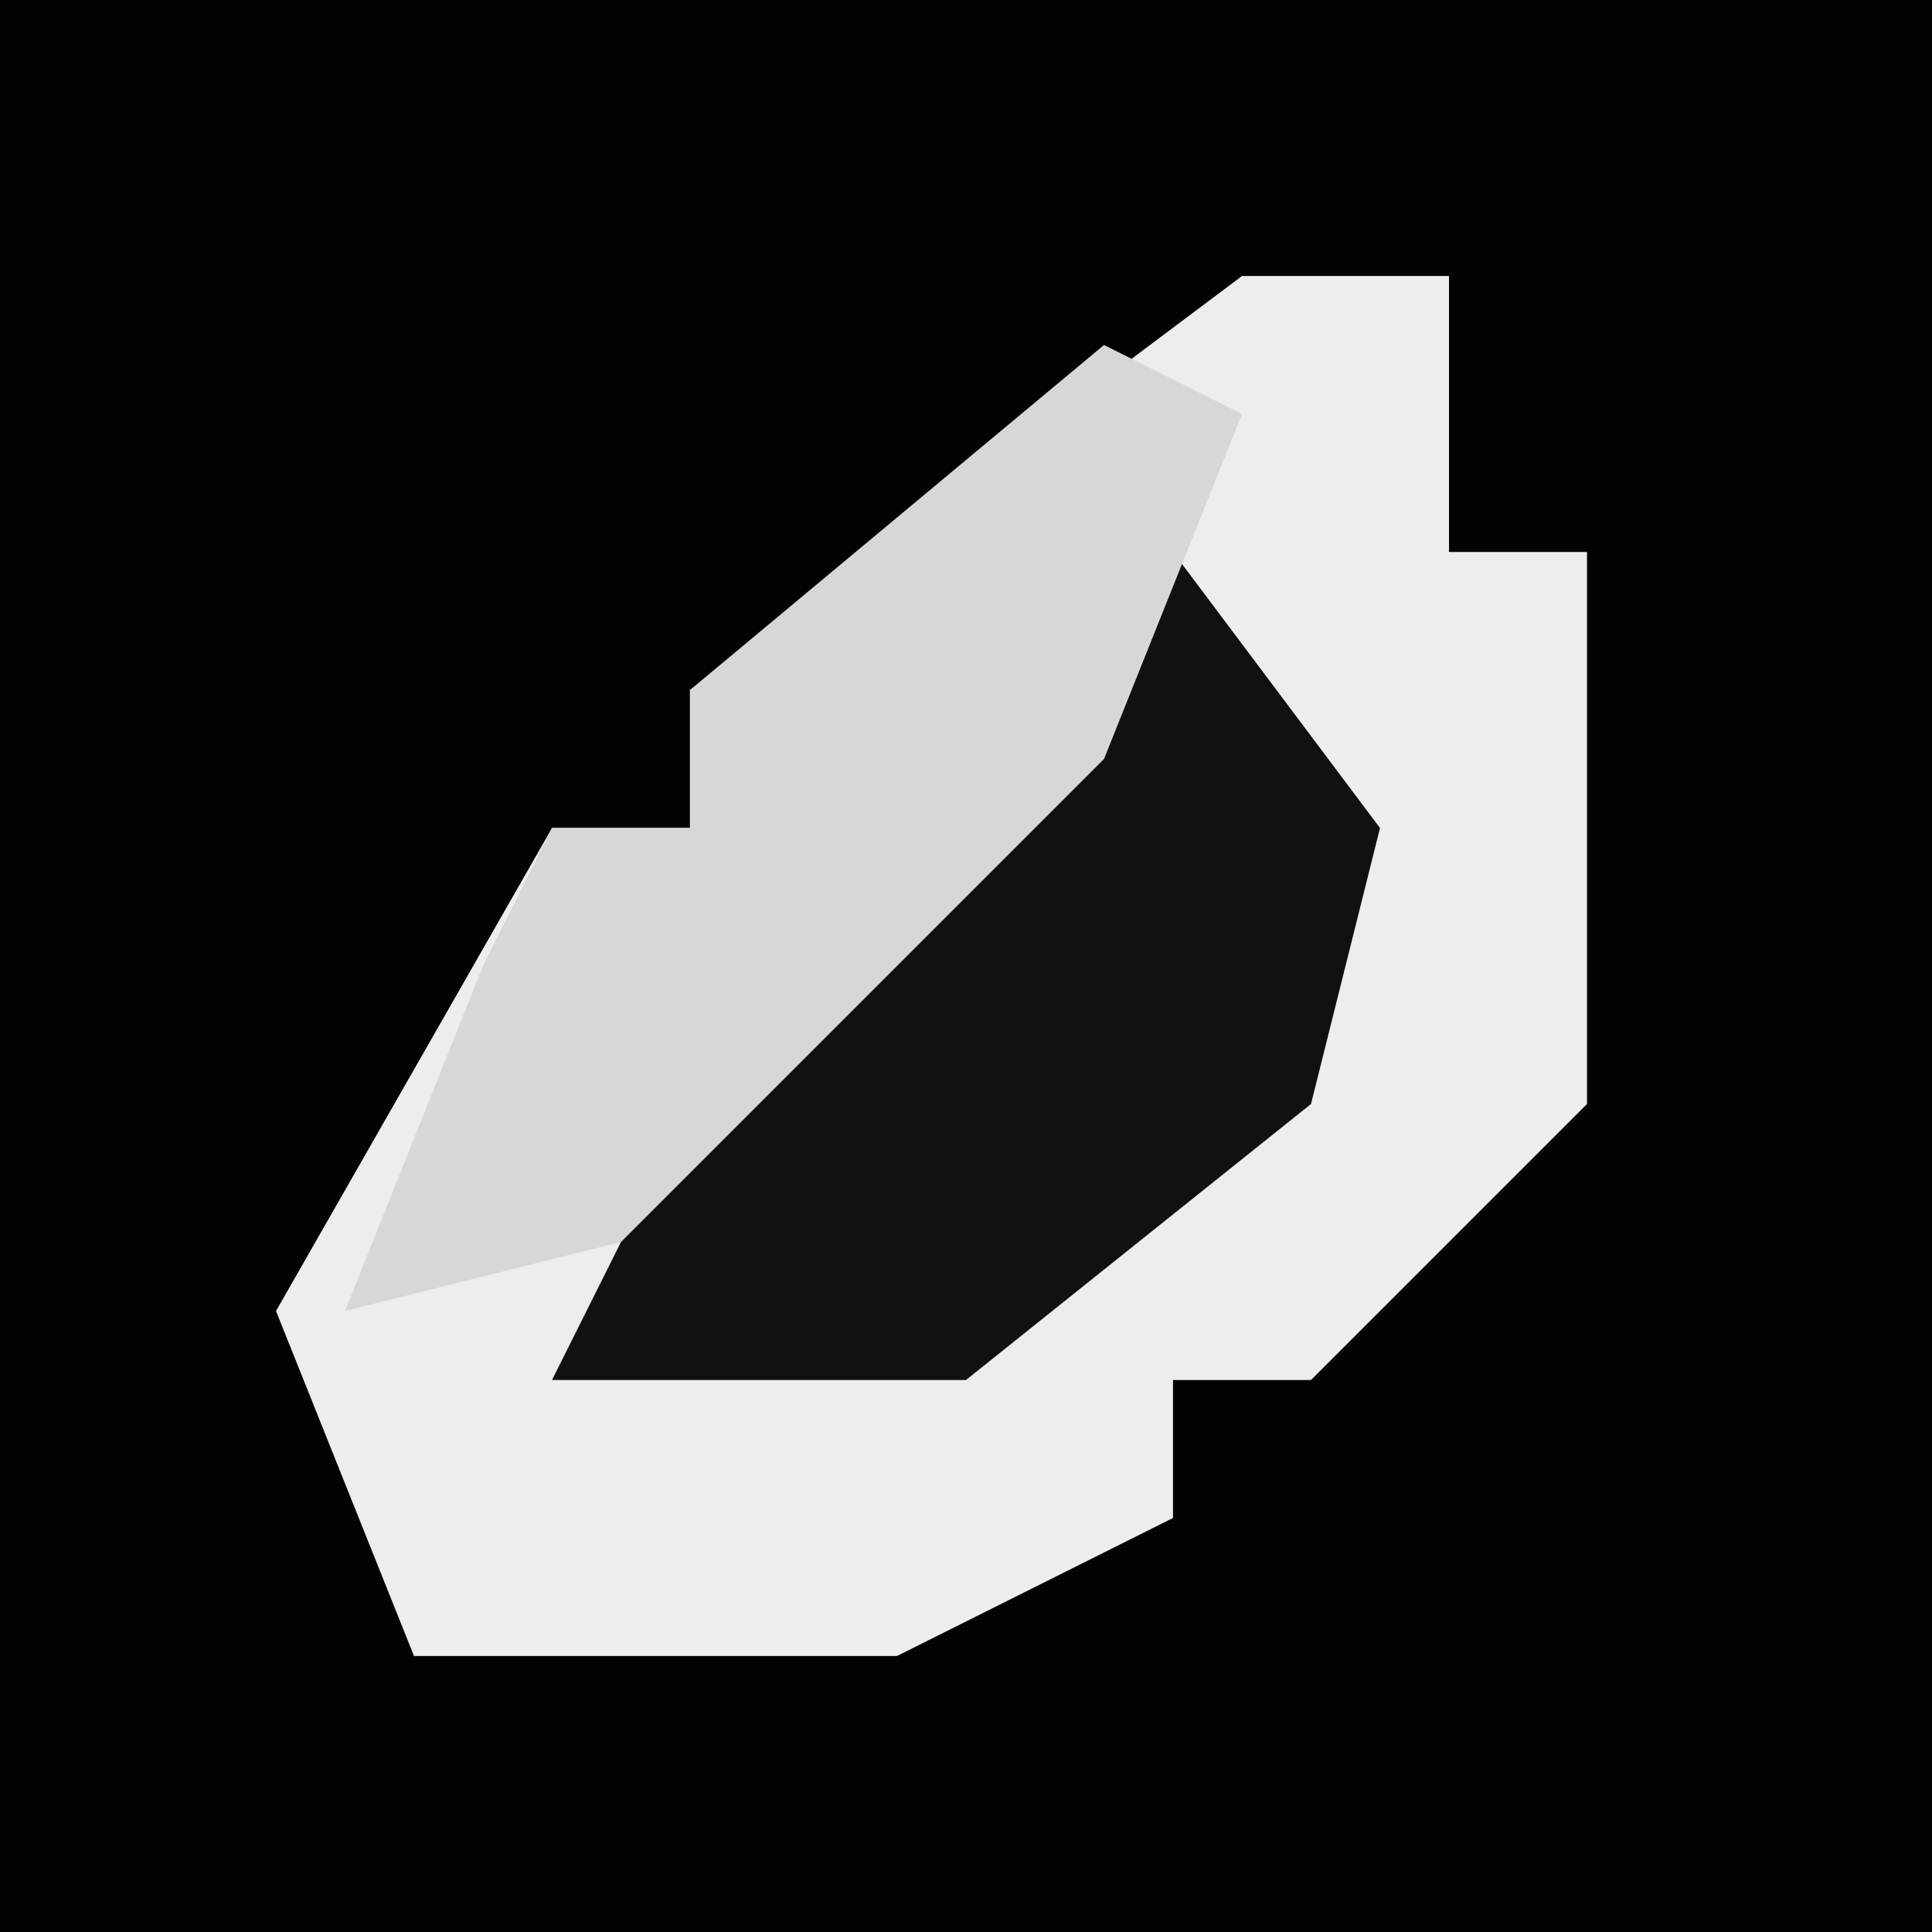 <?xml version="1.0" encoding="UTF-8"?>
<svg version="1.1" xmlns="http://www.w3.org/2000/svg" width="28" height="28">
<path d="M0,0 L28,0 L28,28 L0,28 Z " fill="#030303" transform="translate(0,0)"/>
<path d="M0,0 L3,0 L3,4 L5,4 L5,12 L1,16 L-1,16 L-1,18 L-5,20 L-12,20 L-14,15 L-10,8 L-8,8 L-8,6 Z " fill="#EDEDED" transform="translate(18,4)"/>
<path d="M0,0 L3,4 L2,8 L-3,12 L-9,12 L-7,8 Z " fill="#111111" transform="translate(17,8)"/>
<path d="M0,0 L2,1 L0,6 L-7,13 L-11,14 L-9,9 L-8,7 L-6,7 L-6,5 Z M-12,14 Z " fill="#D7D7D7" transform="translate(16,5)"/>
</svg>
